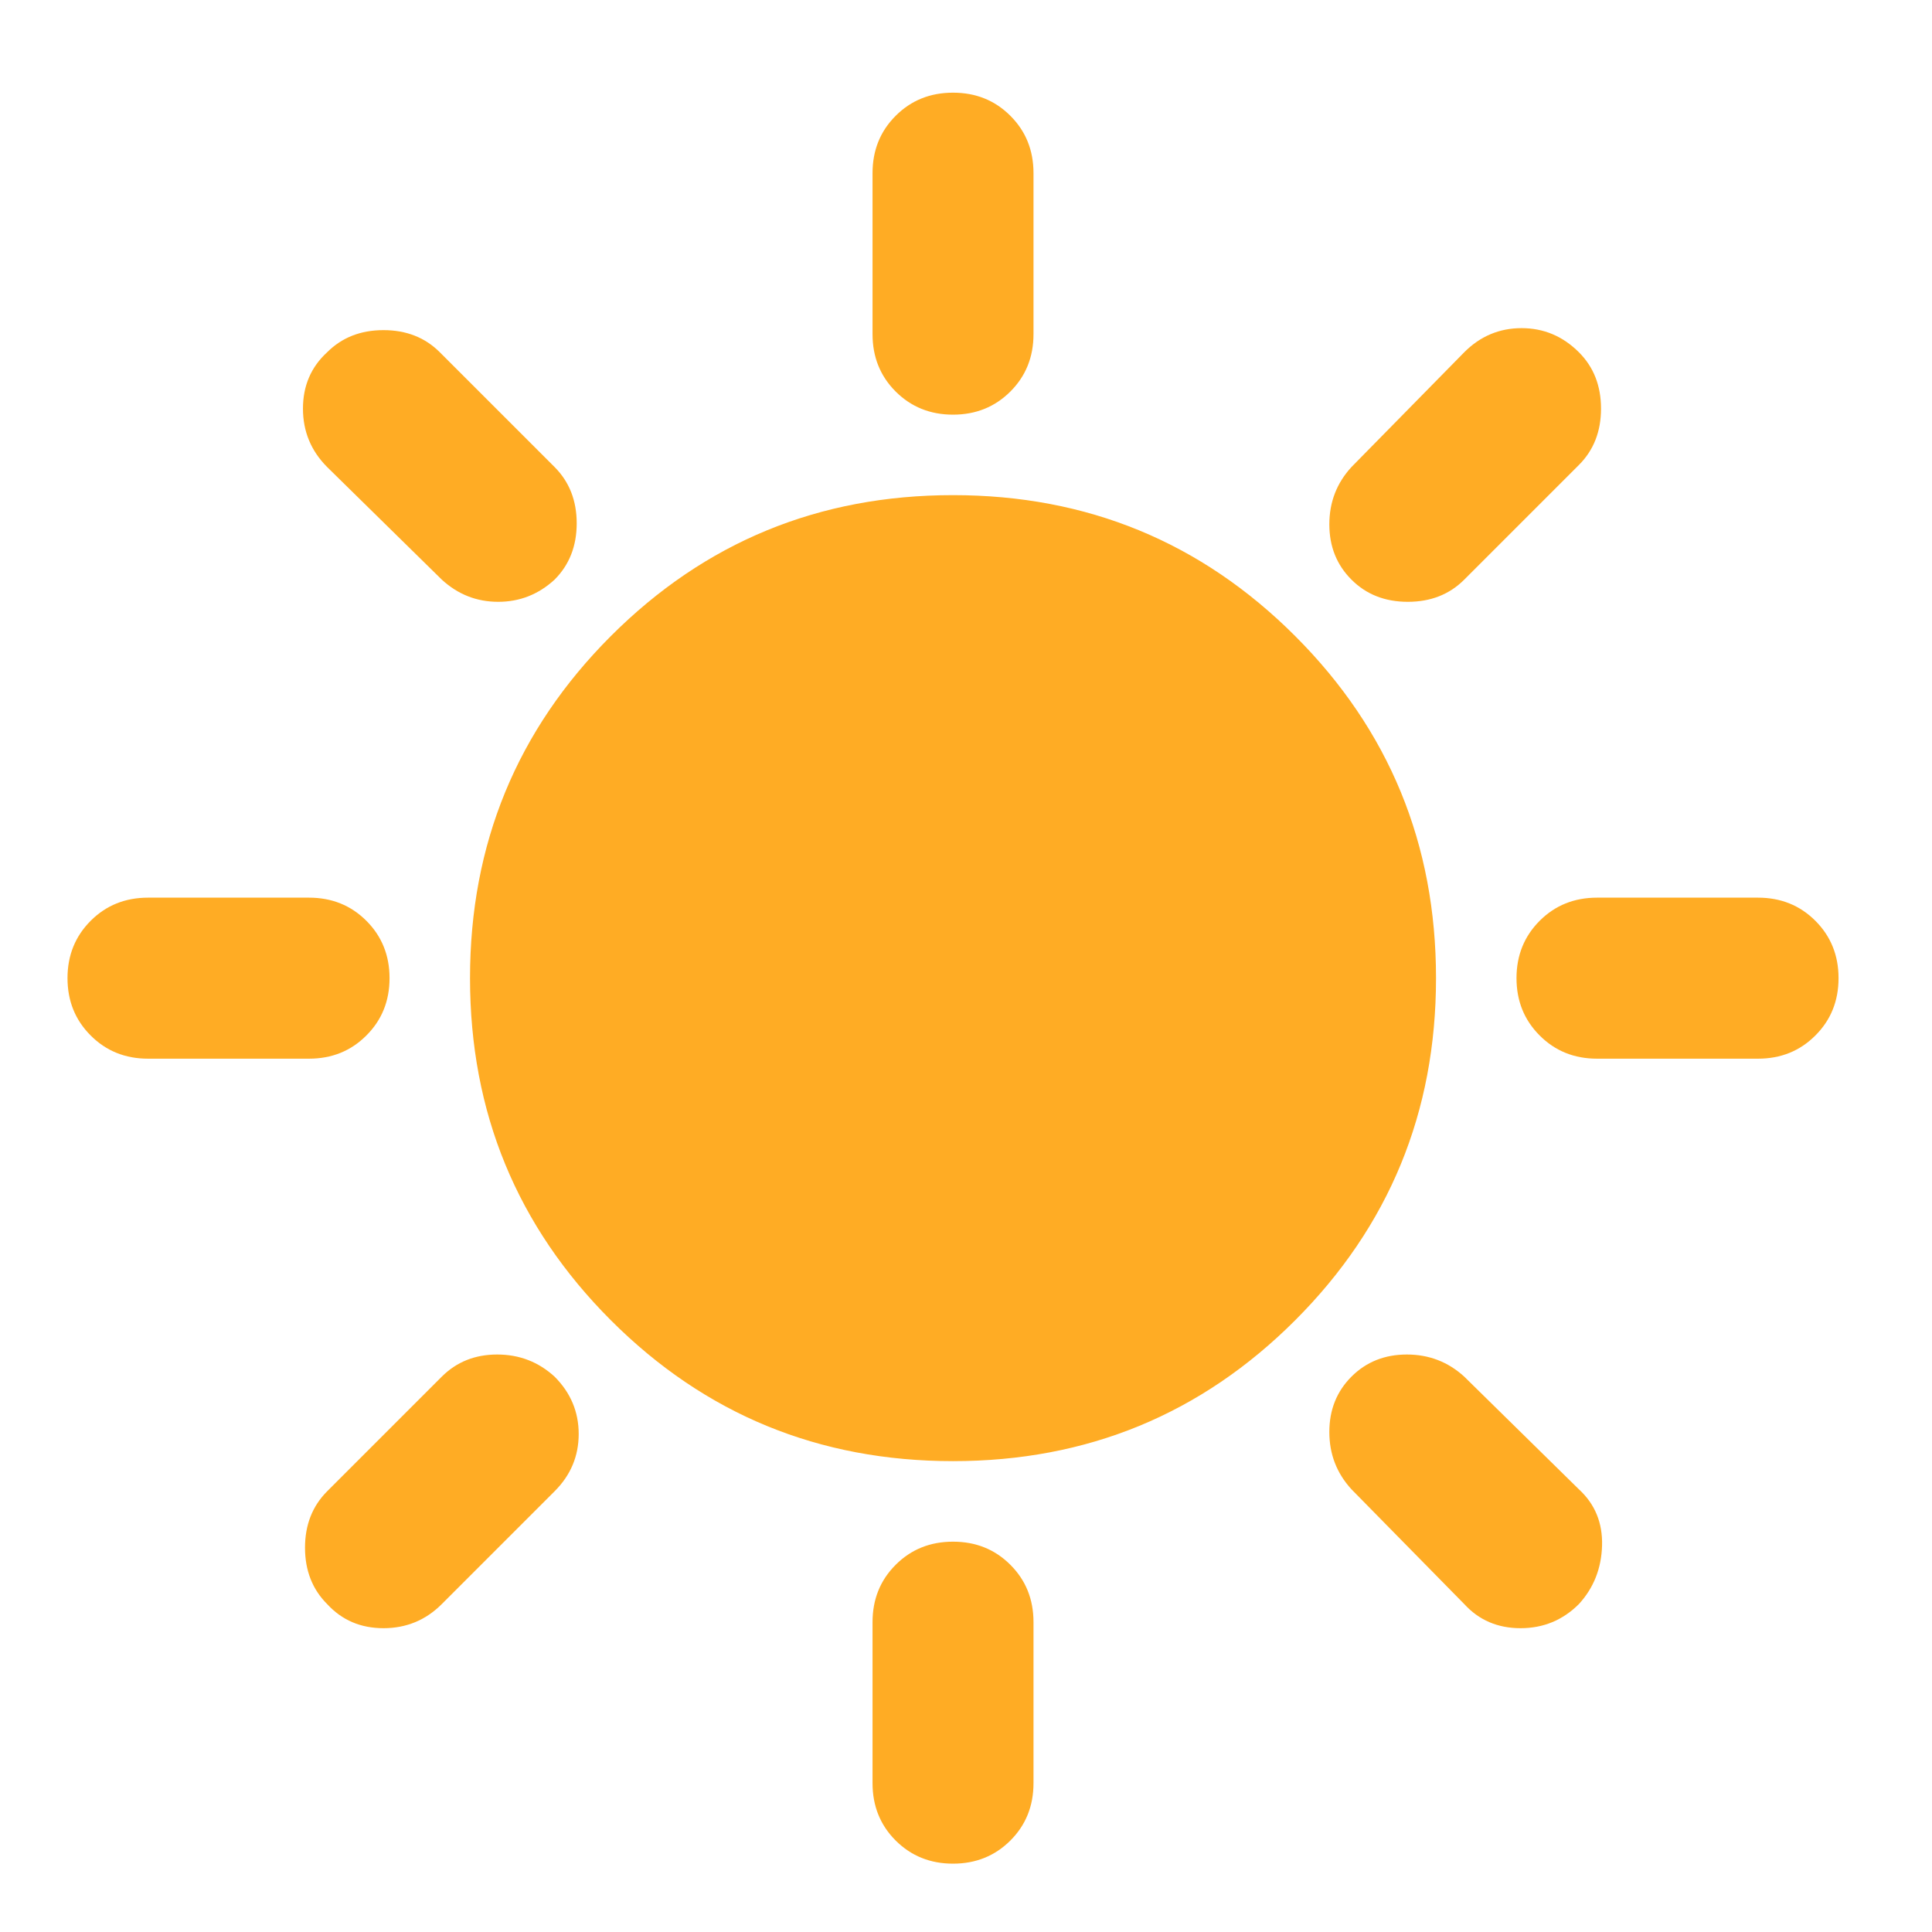 <svg width="32" height="32" viewBox="0 0 32 32" fill="none" xmlns="http://www.w3.org/2000/svg">
<mask id="mask0_1182_20657" style="mask-type:alpha" maskUnits="userSpaceOnUse" x="-1" y="0" width="33" height="33">
<rect x="-0.215" y="0.201" width="32" height="32" fill="#D9D9D9"/>
</mask>
<g mask="url(#mask0_1182_20657)">
<path d="M15.785 6.868C15.407 6.868 15.091 6.74 14.835 6.485C14.579 6.229 14.452 5.912 14.452 5.535V2.868C14.452 2.49 14.579 2.174 14.835 1.918C15.091 1.662 15.407 1.535 15.785 1.535C16.163 1.535 16.479 1.662 16.735 1.918C16.991 2.174 17.118 2.49 17.118 2.868V5.535C17.118 5.912 16.991 6.229 16.735 6.485C16.479 6.74 16.163 6.868 15.785 6.868ZM22.385 9.601C22.14 9.357 22.018 9.051 22.018 8.685C22.018 8.318 22.14 8.001 22.385 7.735L24.252 5.835C24.518 5.568 24.835 5.435 25.202 5.435C25.568 5.435 25.885 5.568 26.152 5.835C26.396 6.079 26.518 6.39 26.518 6.768C26.518 7.146 26.396 7.457 26.152 7.701L24.252 9.601C24.007 9.846 23.696 9.968 23.318 9.968C22.941 9.968 22.629 9.846 22.385 9.601ZM26.452 17.535C26.074 17.535 25.757 17.407 25.502 17.151C25.246 16.896 25.118 16.579 25.118 16.201C25.118 15.824 25.246 15.507 25.502 15.251C25.757 14.996 26.074 14.868 26.452 14.868H29.118C29.496 14.868 29.813 14.996 30.068 15.251C30.324 15.507 30.452 15.824 30.452 16.201C30.452 16.579 30.324 16.896 30.068 17.151C29.813 17.407 29.496 17.535 29.118 17.535H26.452ZM15.785 30.868C15.407 30.868 15.091 30.74 14.835 30.485C14.579 30.229 14.452 29.912 14.452 29.535V26.868C14.452 26.49 14.579 26.174 14.835 25.918C15.091 25.662 15.407 25.535 15.785 25.535C16.163 25.535 16.479 25.662 16.735 25.918C16.991 26.174 17.118 26.49 17.118 26.868V29.535C17.118 29.912 16.991 30.229 16.735 30.485C16.479 30.74 16.163 30.868 15.785 30.868ZM7.318 9.601L5.418 7.735C5.152 7.468 5.018 7.146 5.018 6.768C5.018 6.39 5.152 6.079 5.418 5.835C5.663 5.59 5.974 5.468 6.352 5.468C6.729 5.468 7.041 5.59 7.285 5.835L9.185 7.735C9.429 7.979 9.552 8.29 9.552 8.668C9.552 9.046 9.429 9.357 9.185 9.601C8.918 9.846 8.607 9.968 8.252 9.968C7.896 9.968 7.585 9.846 7.318 9.601ZM24.252 26.568L22.385 24.668C22.14 24.401 22.018 24.085 22.018 23.718C22.018 23.351 22.14 23.046 22.385 22.801C22.629 22.557 22.935 22.435 23.302 22.435C23.668 22.435 23.985 22.557 24.252 22.801L26.152 24.668C26.418 24.912 26.546 25.224 26.535 25.601C26.524 25.979 26.396 26.301 26.152 26.568C25.885 26.835 25.563 26.968 25.185 26.968C24.807 26.968 24.496 26.835 24.252 26.568ZM2.452 17.535C2.074 17.535 1.757 17.407 1.502 17.151C1.246 16.896 1.118 16.579 1.118 16.201C1.118 15.824 1.246 15.507 1.502 15.251C1.757 14.996 2.074 14.868 2.452 14.868H5.118C5.496 14.868 5.813 14.996 6.068 15.251C6.324 15.507 6.452 15.824 6.452 16.201C6.452 16.579 6.324 16.896 6.068 17.151C5.813 17.407 5.496 17.535 5.118 17.535H2.452ZM5.418 26.568C5.174 26.324 5.052 26.012 5.052 25.635C5.052 25.257 5.174 24.946 5.418 24.701L7.318 22.801C7.563 22.557 7.868 22.435 8.235 22.435C8.602 22.435 8.918 22.557 9.185 22.801C9.452 23.068 9.585 23.385 9.585 23.751C9.585 24.118 9.452 24.435 9.185 24.701L7.318 26.568C7.052 26.835 6.729 26.968 6.352 26.968C5.974 26.968 5.663 26.835 5.418 26.568ZM15.785 24.201C13.563 24.201 11.674 23.424 10.118 21.868C8.563 20.312 7.785 18.424 7.785 16.201C7.785 13.979 8.563 12.09 10.118 10.535C11.674 8.979 13.563 8.201 15.785 8.201C18.007 8.201 19.896 8.979 21.452 10.535C23.007 12.09 23.785 13.979 23.785 16.201C23.785 18.424 23.007 20.312 21.452 21.868C19.896 23.424 18.007 24.201 15.785 24.201Z" fill="#FFAC24"/>
</g>
</svg>
